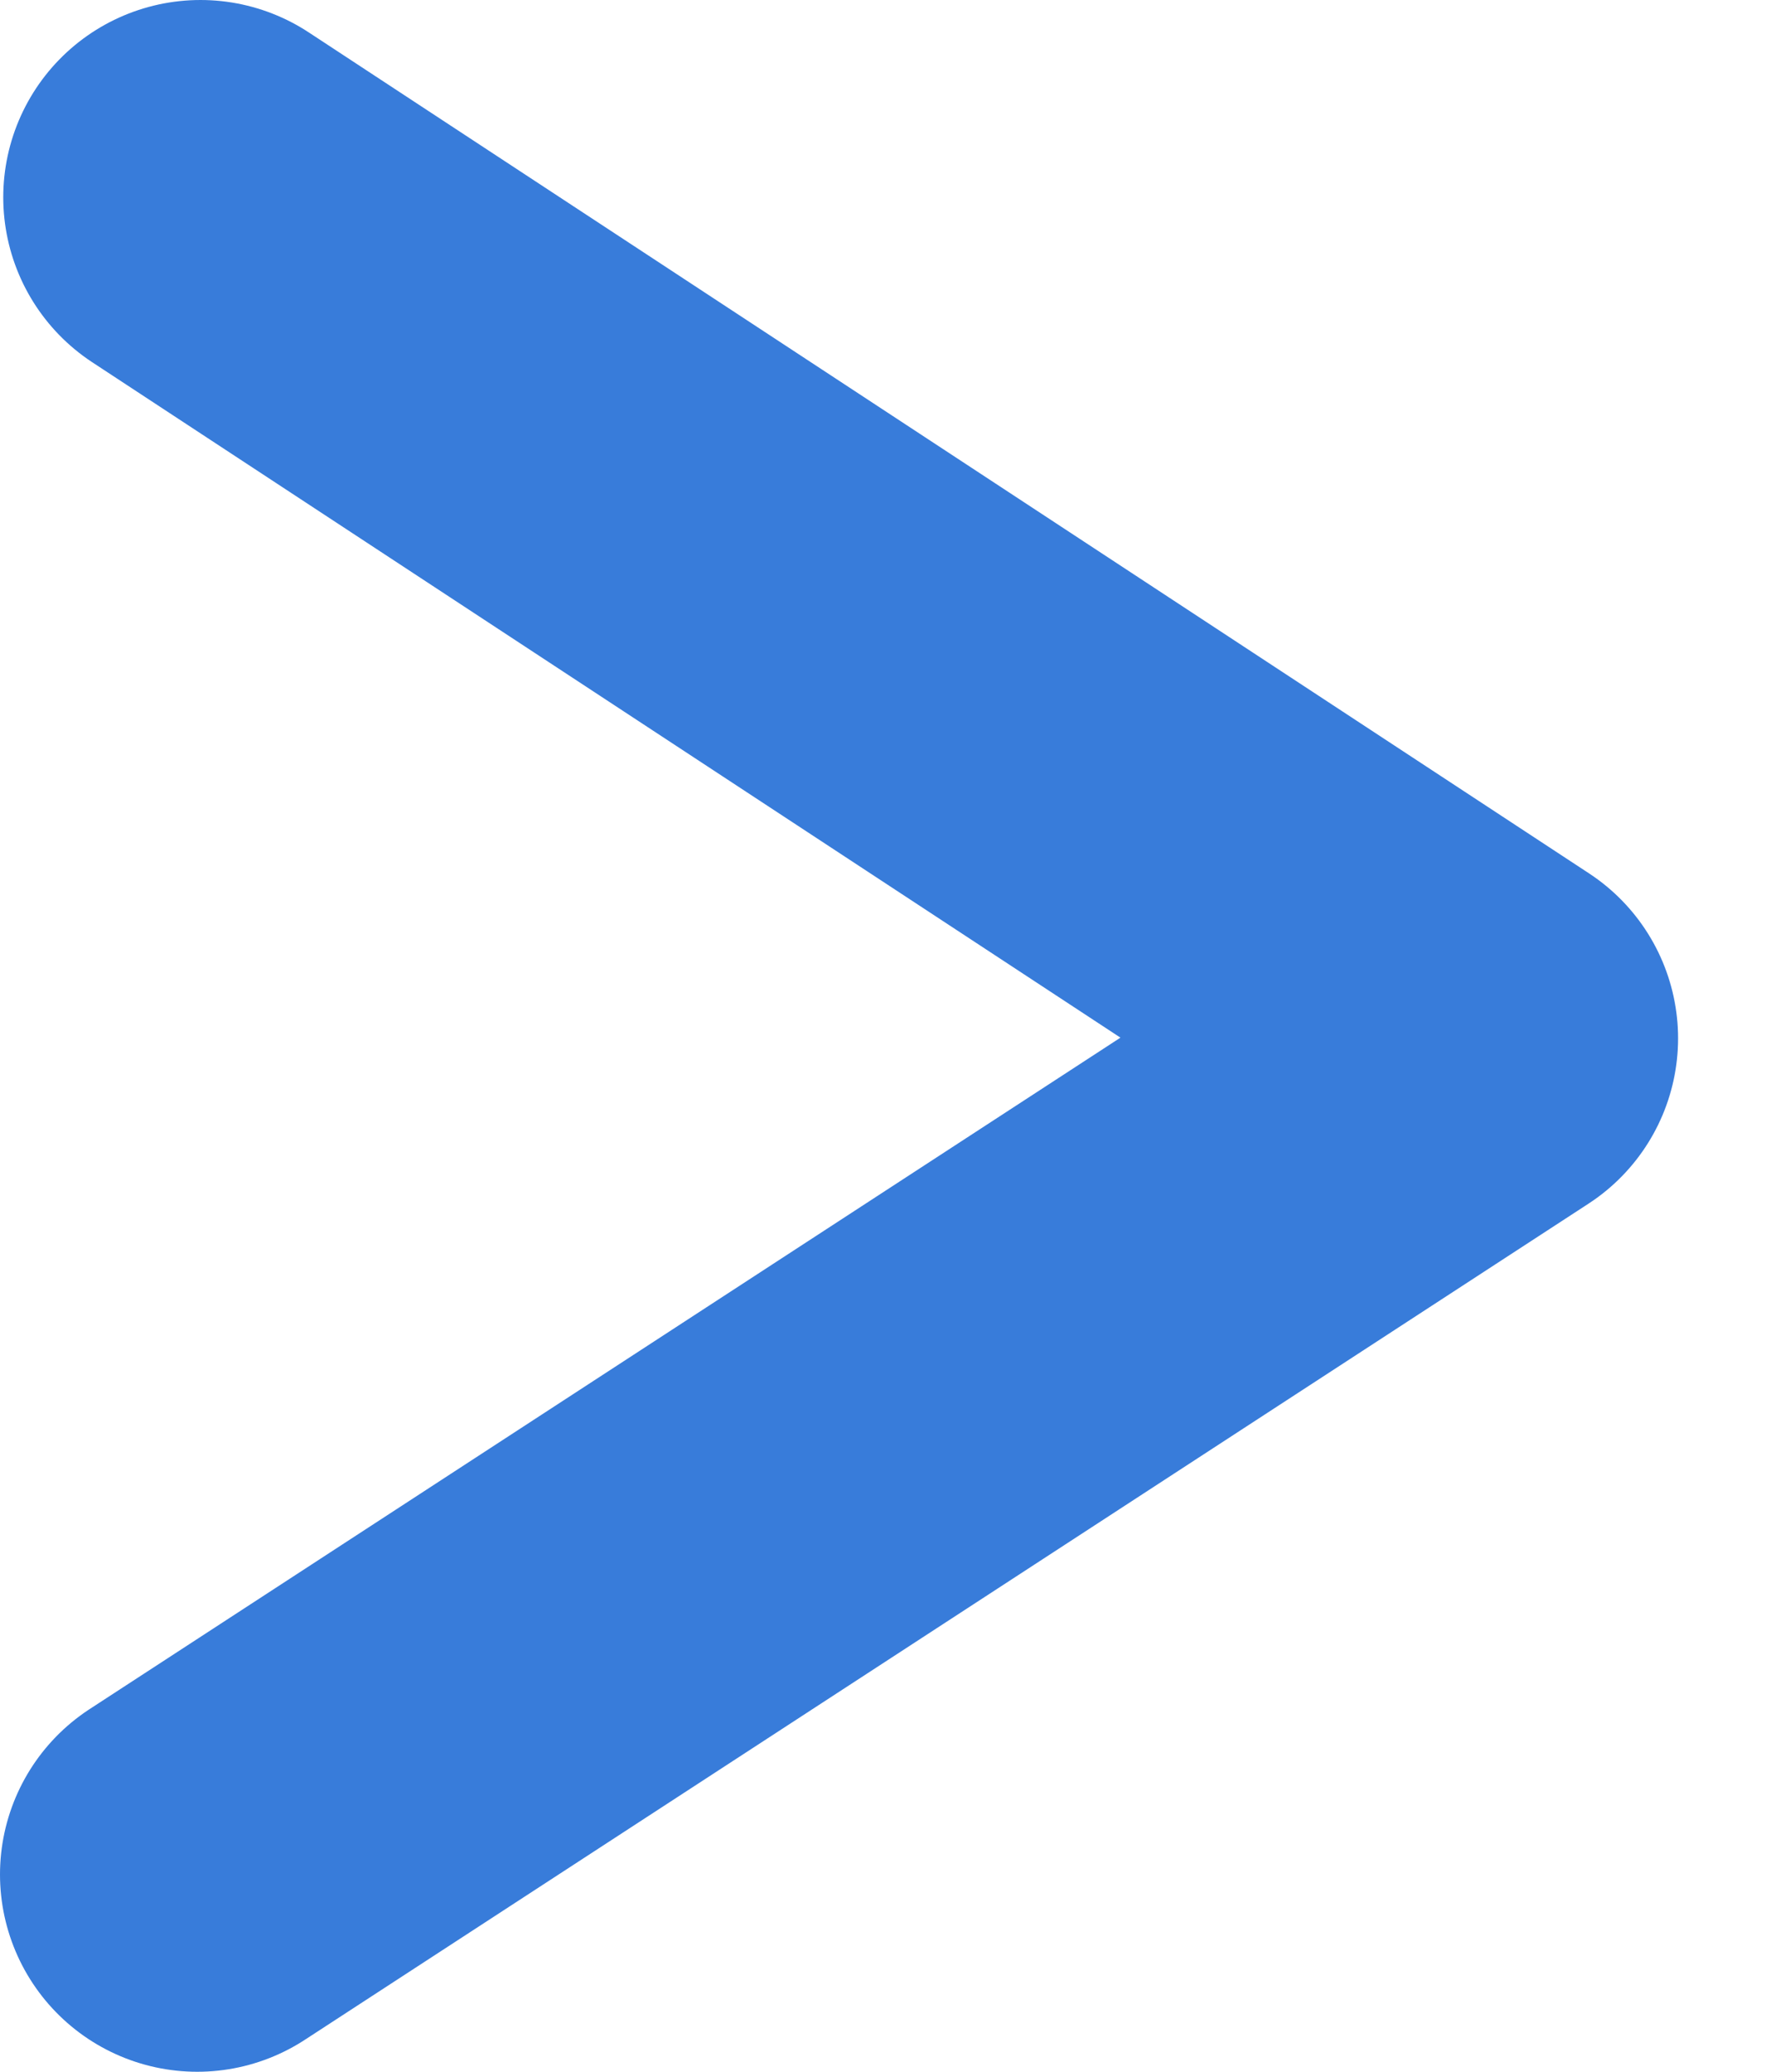 <svg width="18" height="21" viewBox="0 0 18 21" fill="none" xmlns="http://www.w3.org/2000/svg">
<path d="M2.033 2L15.017 10.525L2 19" stroke="#387CDA" stroke-width="4" stroke-linecap="round" stroke-linejoin="round"/>
</svg>
